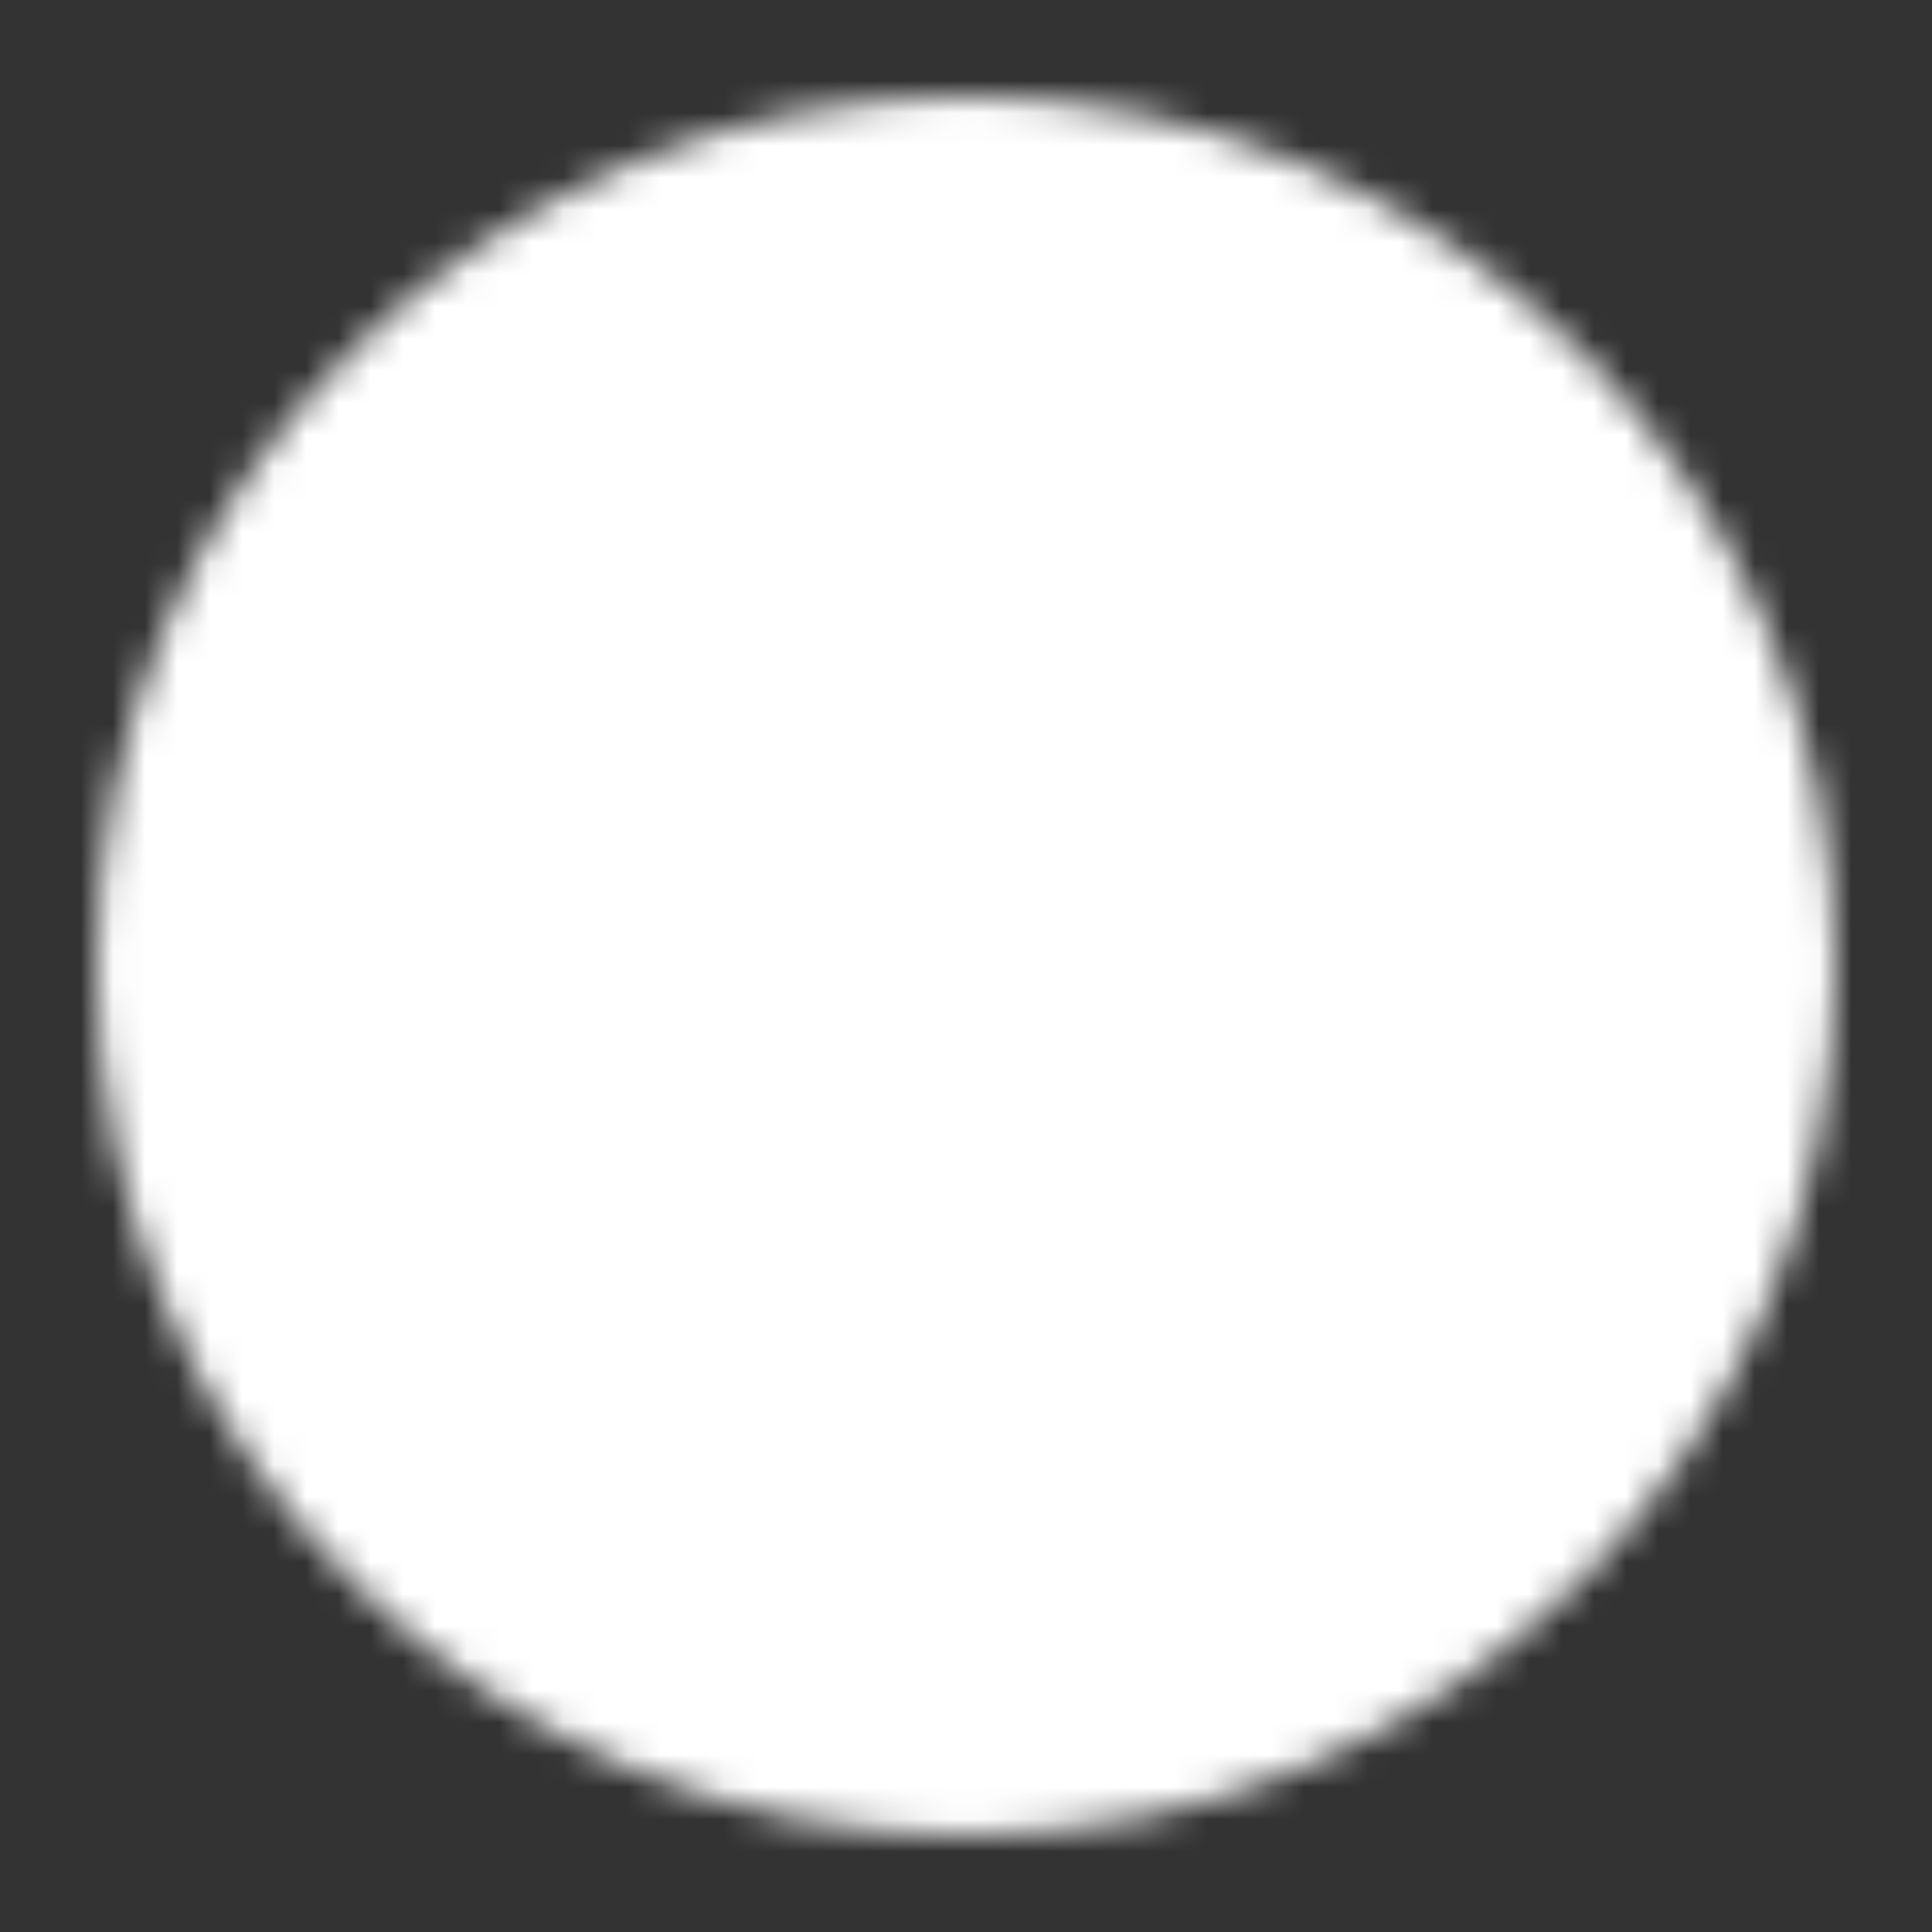 <svg width="60" height="60" viewBox="0 0 60 60" fill="none" xmlns="http://www.w3.org/2000/svg">
<rect x="0" y="0" width="60" height="60" fill="#333333" stroke="none"/>
<mask id="mask0_1185_2503" style="mask-type:luminance" maskUnits="userSpaceOnUse" x="3" y="3" width="54" height="54">
<path d="M30 55C43.807 55 55 43.807 55 30C55 16.193 43.807 5 30 5C16.193 5 5 16.193 5 30C5 43.807 16.193 55 30 55Z" fill="white" stroke="white" stroke-width="4" stroke-linecap="round" stroke-linejoin="round"/>
<path d="M25 20H33.75C35.076 20 36.348 20.527 37.285 21.465C38.223 22.402 38.75 23.674 38.75 25C38.75 26.326 38.223 27.598 37.285 28.535C36.348 29.473 35.076 30 33.75 30H25V20Z" fill="white"/>
<path d="M25 20V30H33.75C35.076 30 36.348 29.473 37.285 28.535C38.223 27.598 38.75 26.326 38.75 25C38.75 23.674 38.223 22.402 37.285 21.465C36.348 20.527 35.076 20 33.75 20H31.25M25 20H20M25 20V15M25 20H31.25M31.25 20V15" stroke="black" stroke-width="4" stroke-linecap="round" stroke-linejoin="round"/>
<path d="M25 30H36.25C37.576 30 38.848 30.527 39.785 31.465C40.723 32.402 41.25 33.674 41.25 35C41.25 36.326 40.723 37.598 39.785 38.535C38.848 39.473 37.576 40 36.25 40H25V30Z" fill="white"/>
<path d="M25 40V30H36.25C37.576 30 38.848 30.527 39.785 31.465C40.723 32.402 41.25 33.674 41.25 35C41.25 36.326 40.723 37.598 39.785 38.535C38.848 39.473 37.576 40 36.25 40H31.25M25 40V45M25 40H20H31.25M25 40H31.25M31.25 40V45" stroke="black" stroke-width="4" stroke-linecap="round" stroke-linejoin="round"/>
</mask>
<g mask="url(#mask0_1185_2503)">
<path d="M0 0H60V60H0V0Z" fill="white"/>
</g>
</svg>
